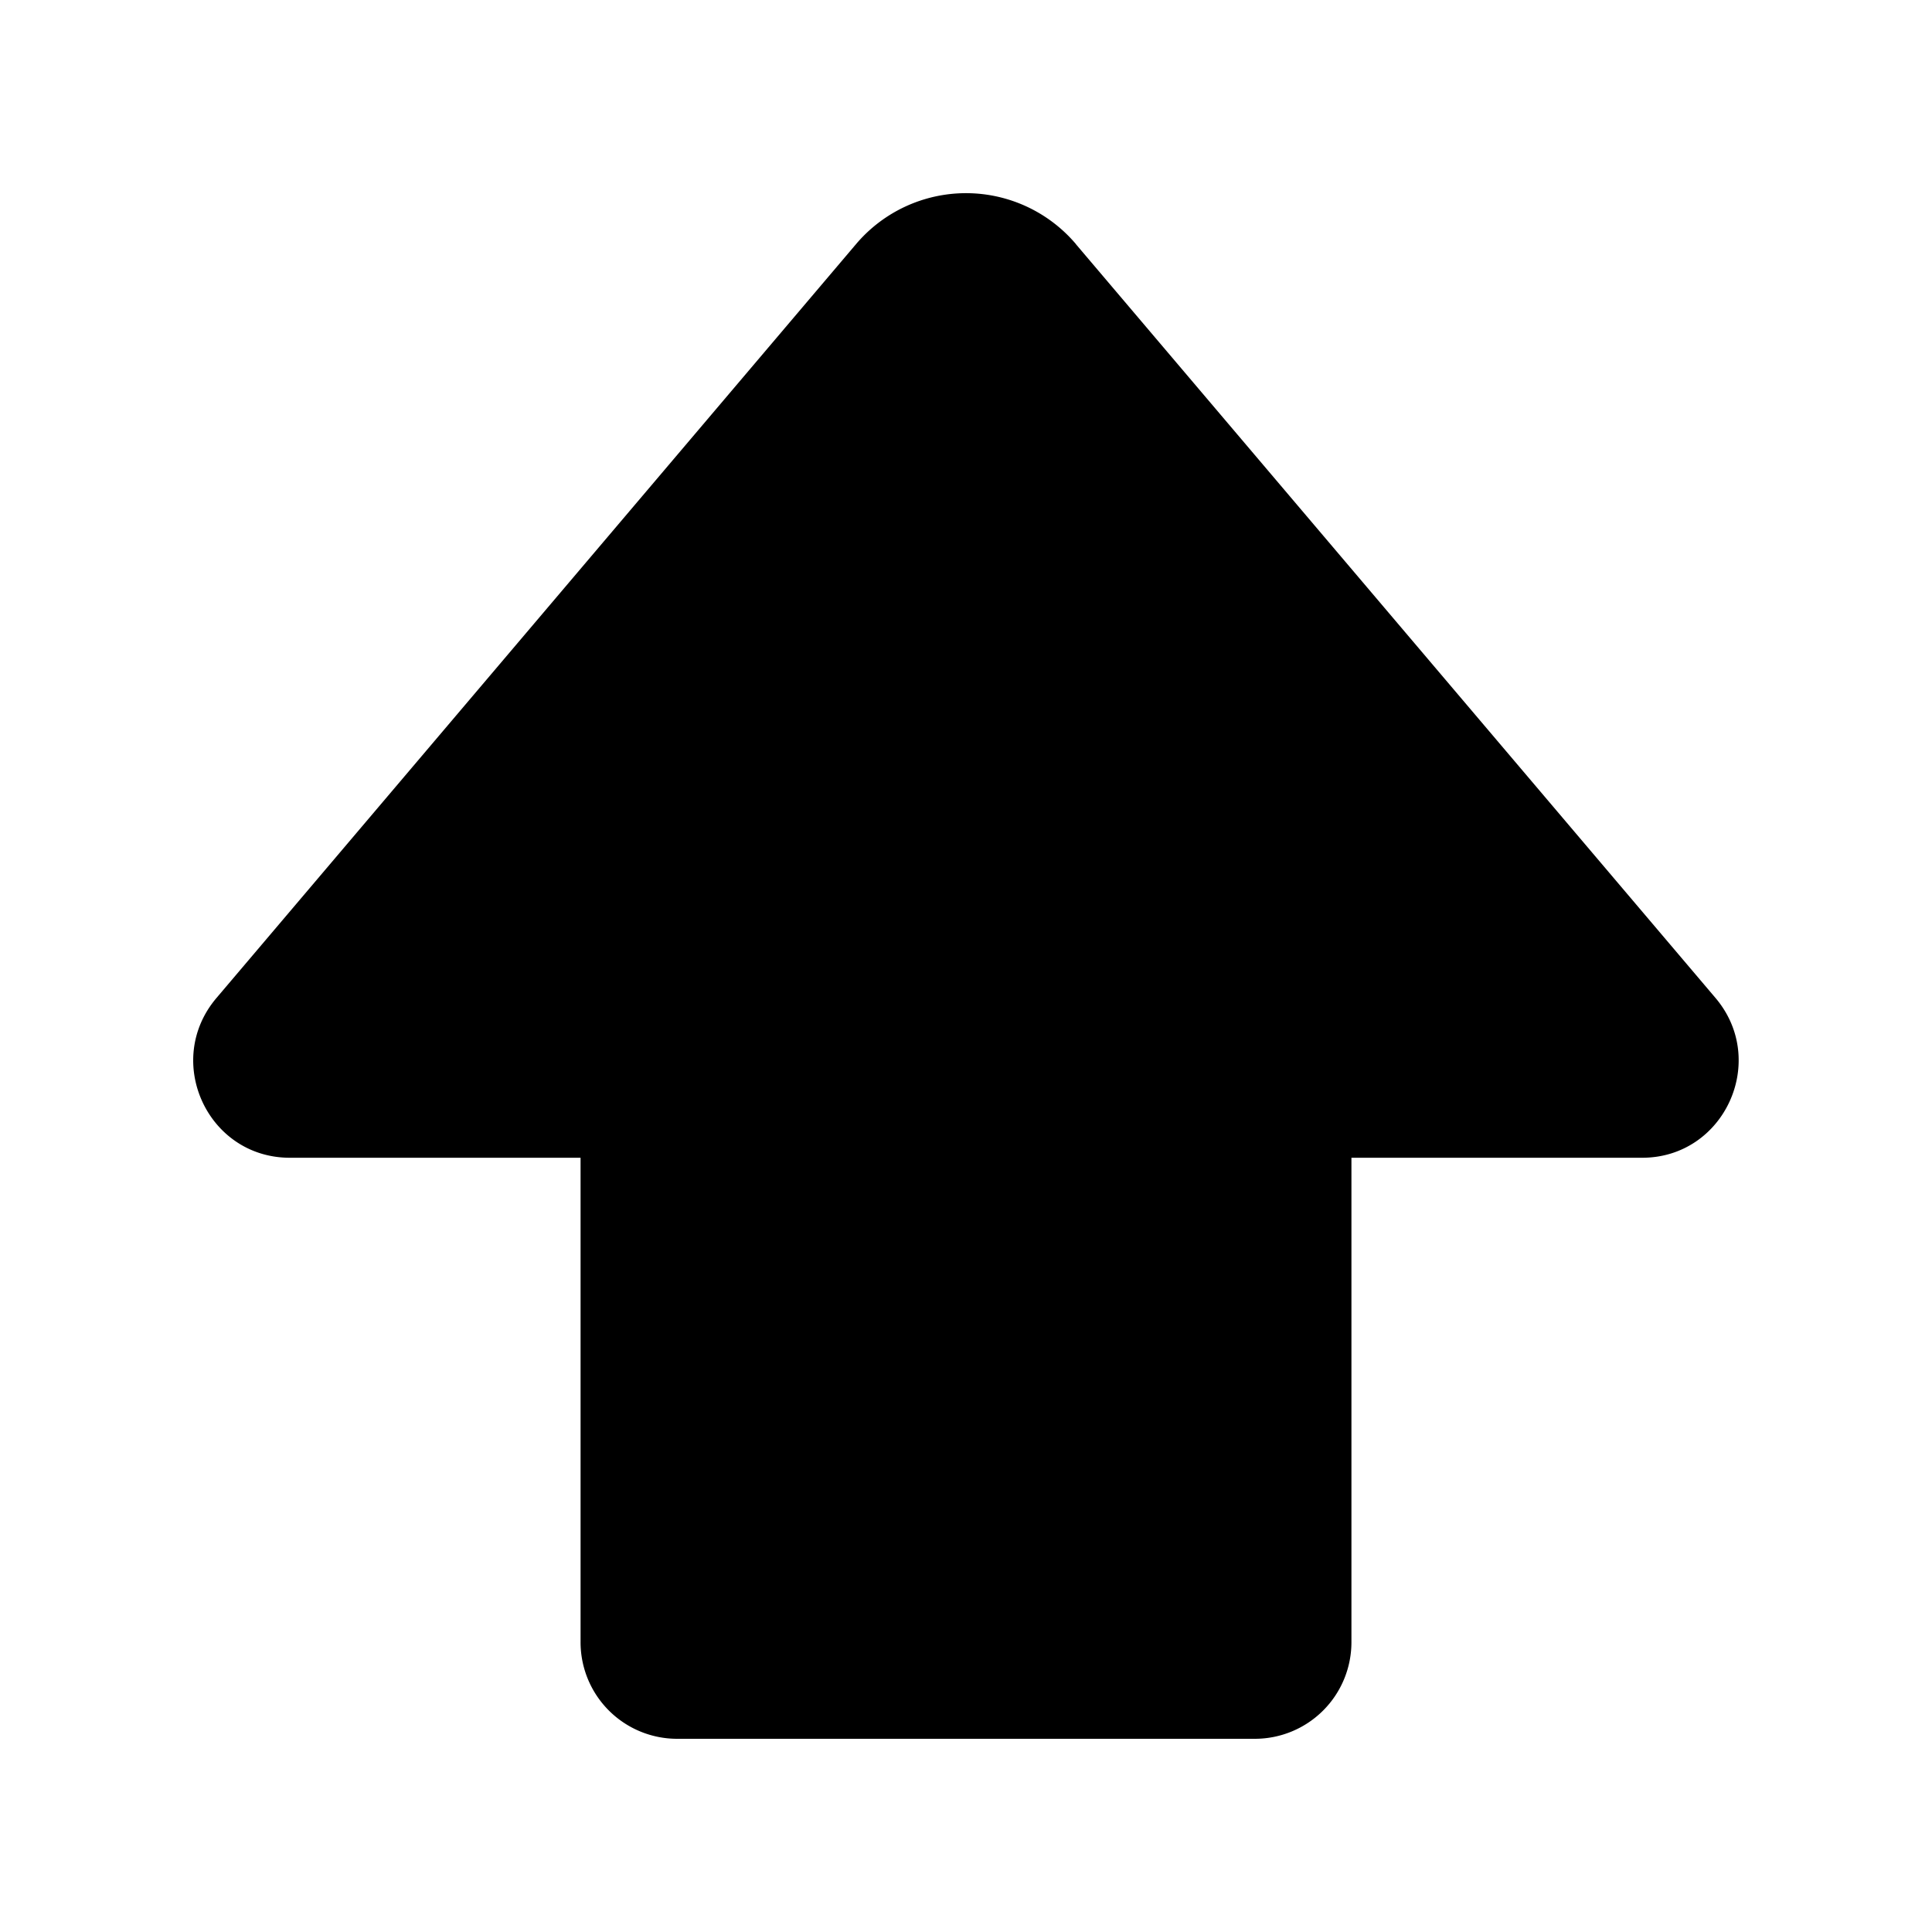 <svg xmlns="http://www.w3.org/2000/svg" xmlns:xlink="http://www.w3.org/1999/xlink" viewBox="0 0 20 20">
  <g fill="none"><path d="M11.139 2.528a1.492 1.492 0 0 0-2.278 0l-6.62 7.803c-.553.651-.093 1.654.759 1.654h3.01v5.012A1 1 0 0 0 7.006 18h5.986a1 1 0 0 0 .998-1.003v-5.012H17c.85 0 1.31-1.003.759-1.654l-6.621-7.803z" fill="currentColor" /></g>
</svg>
